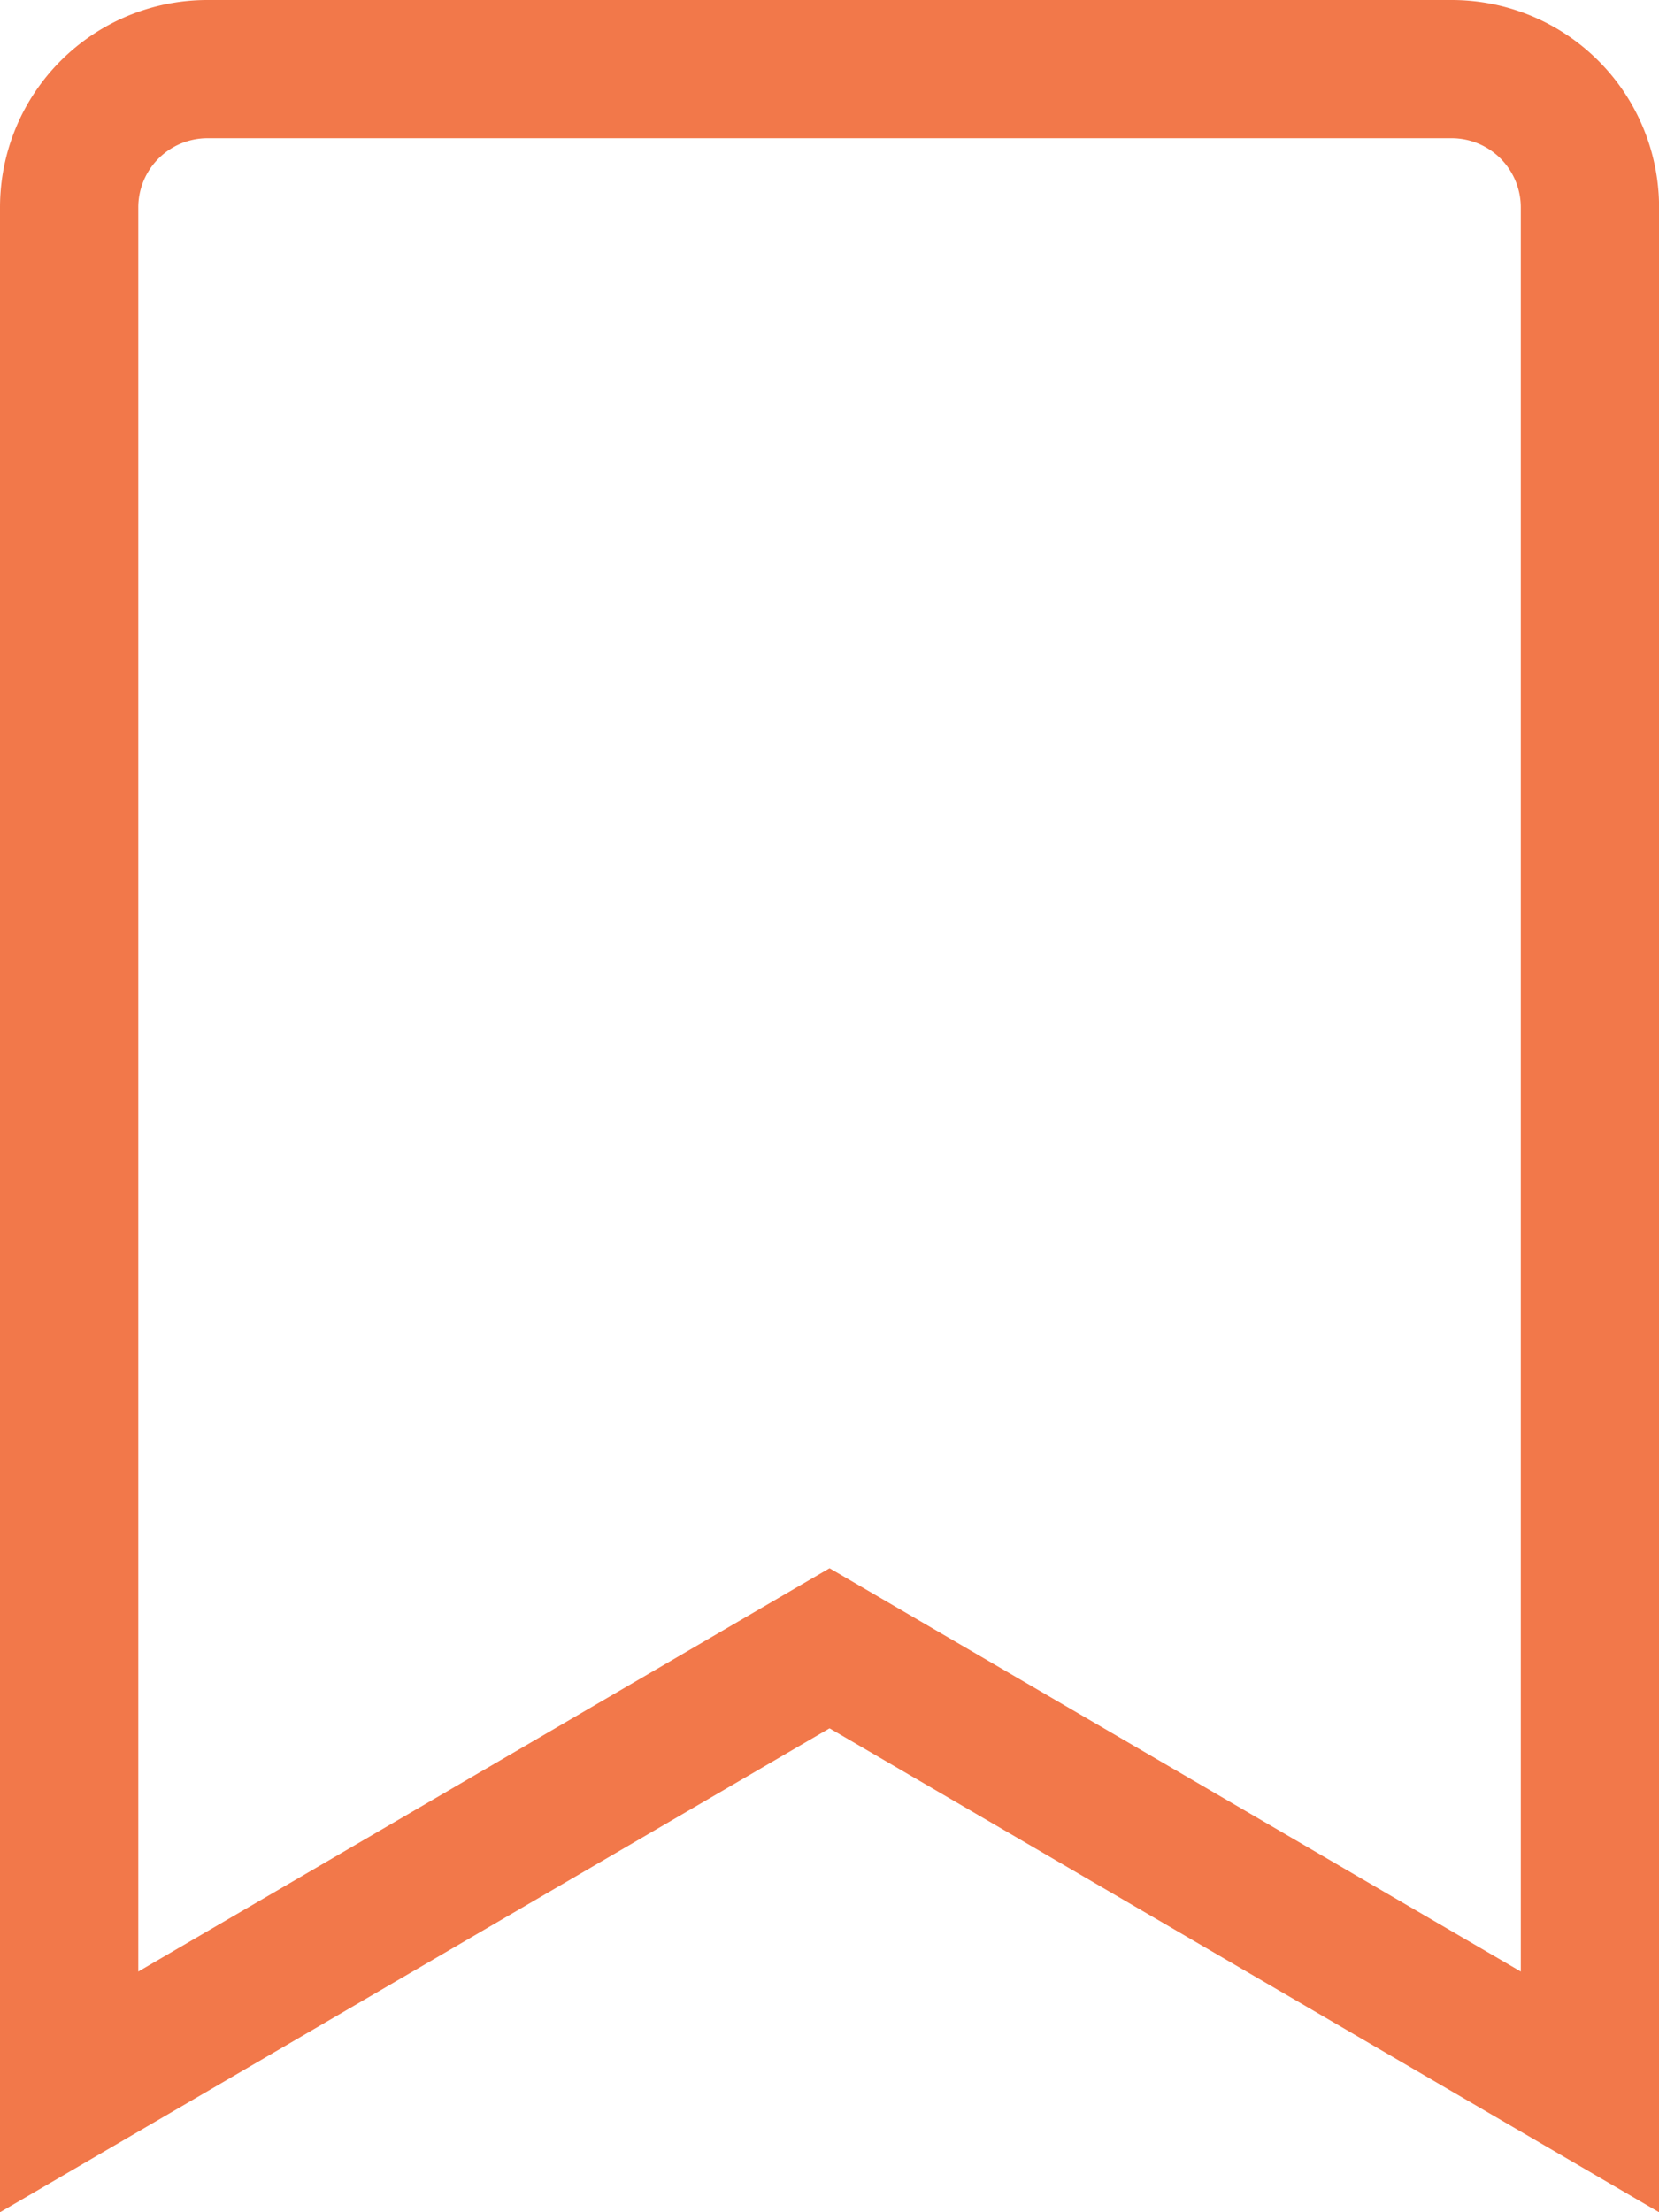 <svg xmlns="http://www.w3.org/2000/svg" width="20.491" height="27.322" viewBox="0 0 20.491 27.322">
  <path id="bookmark-light" d="M17.93,0H2.561A2.561,2.561,0,0,0,0,2.561V27.322l10.246-5.977,10.246,5.977V2.561A2.561,2.561,0,0,0,17.93,0Zm.854,24.349-8.538-4.981L1.708,24.349V2.561a.855.855,0,0,1,.854-.854H17.93a.855.855,0,0,1,.854.854Z" fill="#f2784a"/>
</svg>
